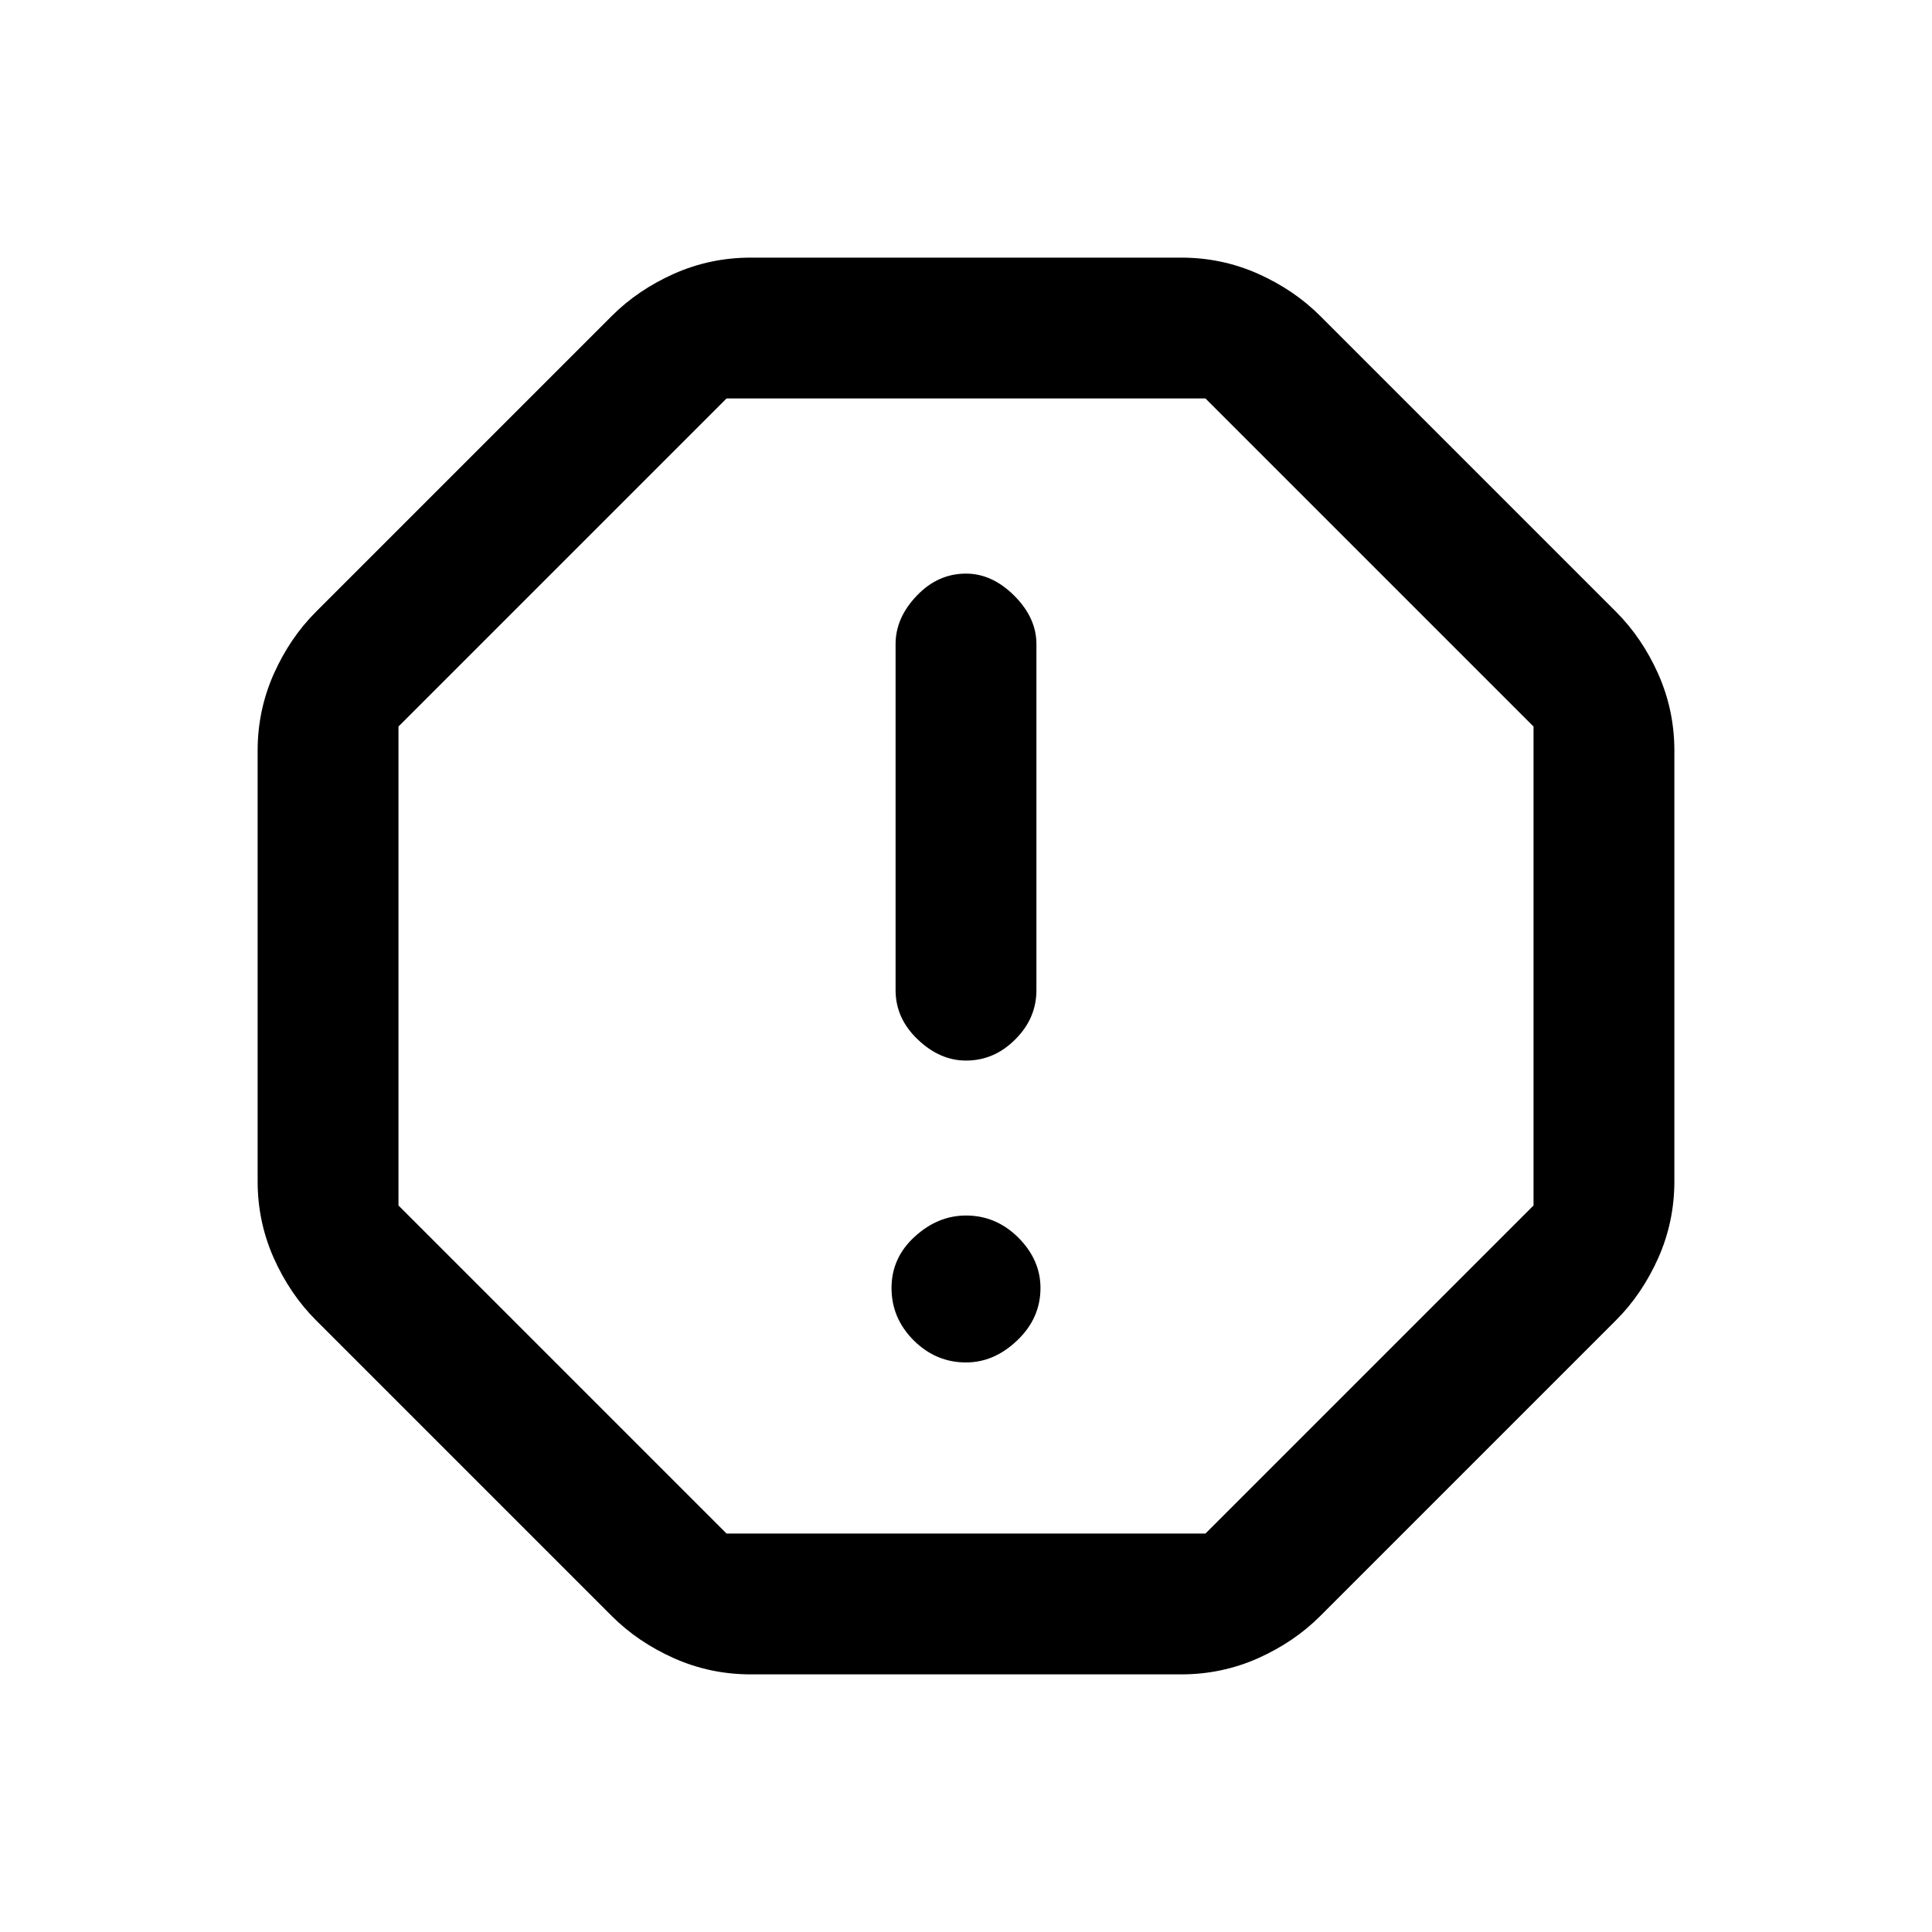 <svg xmlns="http://www.w3.org/2000/svg" height="20" width="20"><path d="M7.771 17.333Q7.354 17.333 6.979 17.167Q6.604 17 6.333 16.729L3.271 13.667Q3 13.396 2.833 13.021Q2.667 12.646 2.667 12.229V7.771Q2.667 7.354 2.833 6.979Q3 6.604 3.271 6.333L6.333 3.271Q6.604 3 6.979 2.833Q7.354 2.667 7.771 2.667H12.229Q12.646 2.667 13.021 2.833Q13.396 3 13.667 3.271L16.729 6.333Q17 6.604 17.167 6.979Q17.333 7.354 17.333 7.771V12.229Q17.333 12.646 17.167 13.021Q17 13.396 16.729 13.667L13.667 16.729Q13.396 17 13.021 17.167Q12.646 17.333 12.229 17.333ZM10 14.104Q10.292 14.104 10.531 13.875Q10.771 13.646 10.771 13.333Q10.771 13.042 10.542 12.812Q10.312 12.583 10 12.583Q9.708 12.583 9.469 12.802Q9.229 13.021 9.229 13.333Q9.229 13.646 9.458 13.875Q9.688 14.104 10 14.104ZM10 10.979Q10.292 10.979 10.51 10.76Q10.729 10.542 10.729 10.25V6.667Q10.729 6.396 10.5 6.167Q10.271 5.938 10 5.938Q9.708 5.938 9.49 6.167Q9.271 6.396 9.271 6.667V10.25Q9.271 10.542 9.5 10.76Q9.729 10.979 10 10.979ZM7.521 15.875H12.479L15.875 12.479V7.521L12.479 4.125H7.521L4.125 7.521V12.479ZM10 10Z"/></svg>